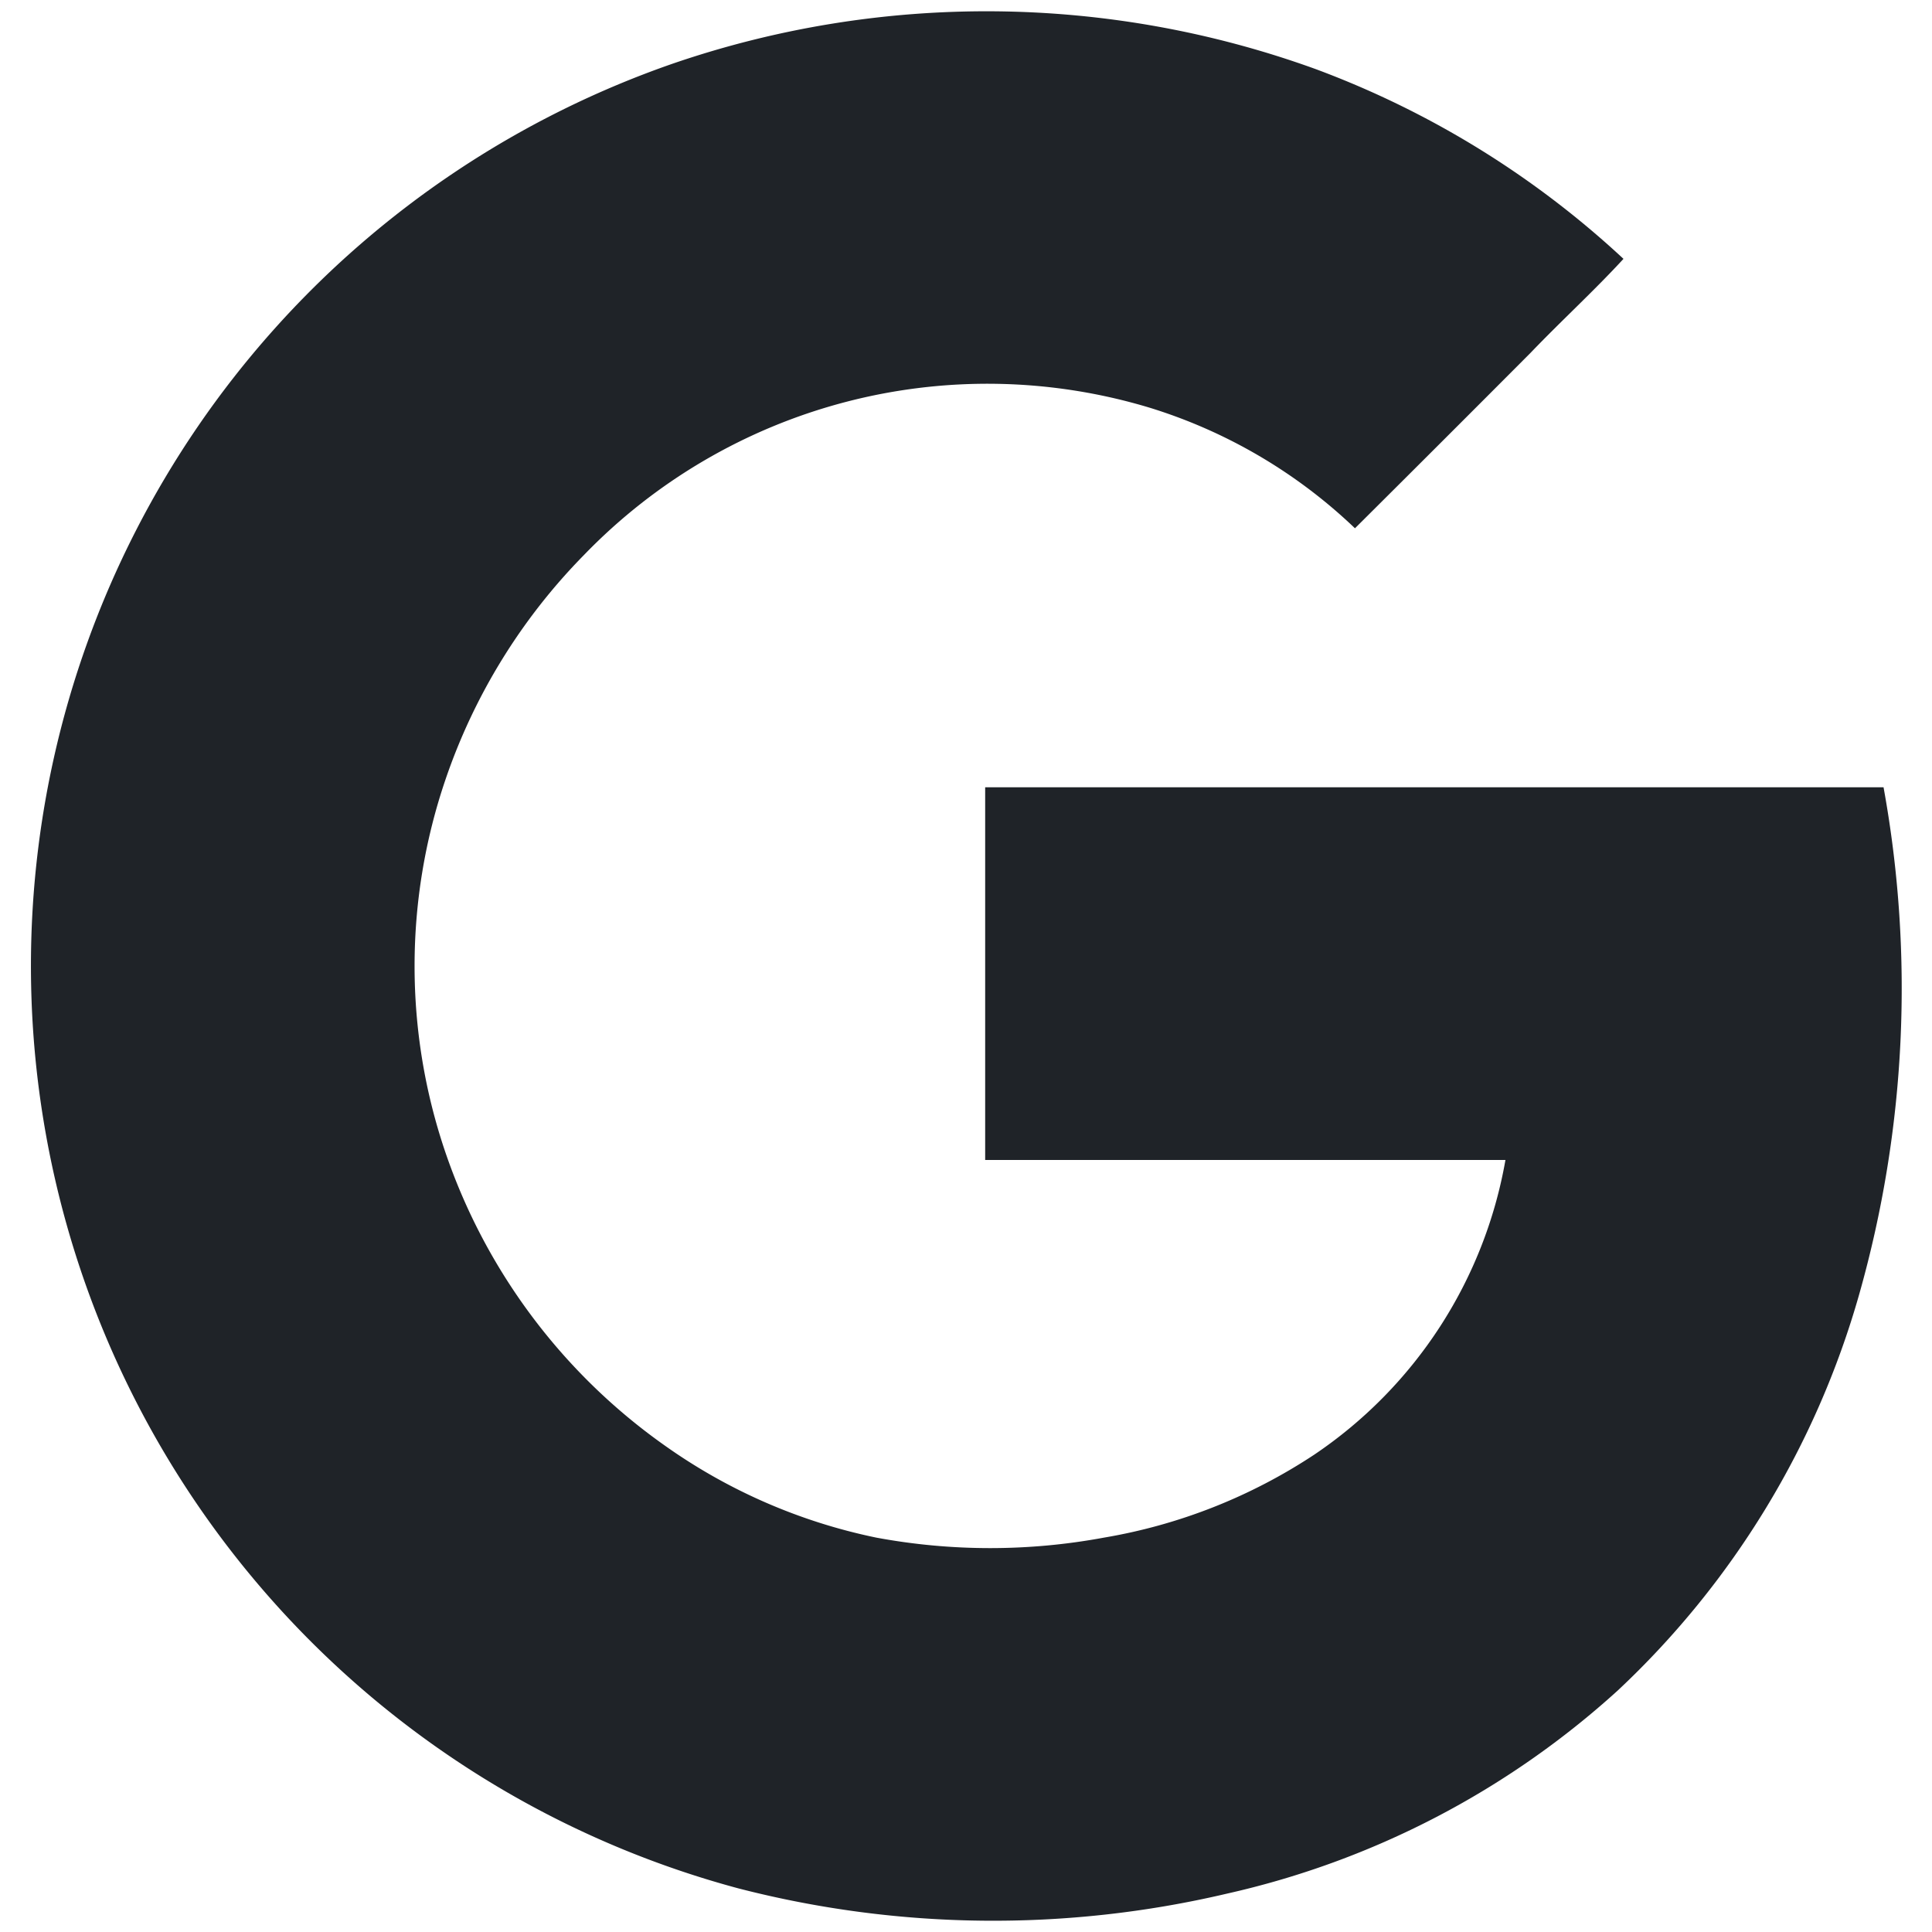 <svg xmlns="http://www.w3.org/2000/svg" viewBox="0 0 128 128"><style>path{fill:#1F2328}@media (prefers-color-scheme:dark){path{fill:#E6EDF3}}</style><path d="M44.59 4.21a63.28 63.28 0 0 0 4.33 120.9 67.6 67.6 0 0 0 32.36.35 57.13 57.13 0 0 0 25.9-13.46 57.44 57.44 0 0 0 16-26.26 74.33 74.33 0 0 0 1.61-33.58H65.27v24.69h34.47a29.72 29.72 0 0 1-12.66 19.52 36.16 36.16 0 0 1-13.93 5.5 41.29 41.29 0 0 1-15.1 0A37.16 37.16 0 0 1 44 95.74a39.3 39.3 0 0 1-14.5-19.42 38.31 38.31 0 0 1 0-24.63 39.25 39.25 0 0 1 9.18-14.91A37.17 37.17 0 0 1 76.13 27a34.28 34.28 0 0 1 13.64 8q5.83-5.8 11.64-11.63c2-2.09 4.18-4.08 6.15-6.22A61.22 61.22 0 0 0 87.2 4.59a64 64 0 0 0-42.61-.38z"/></svg>